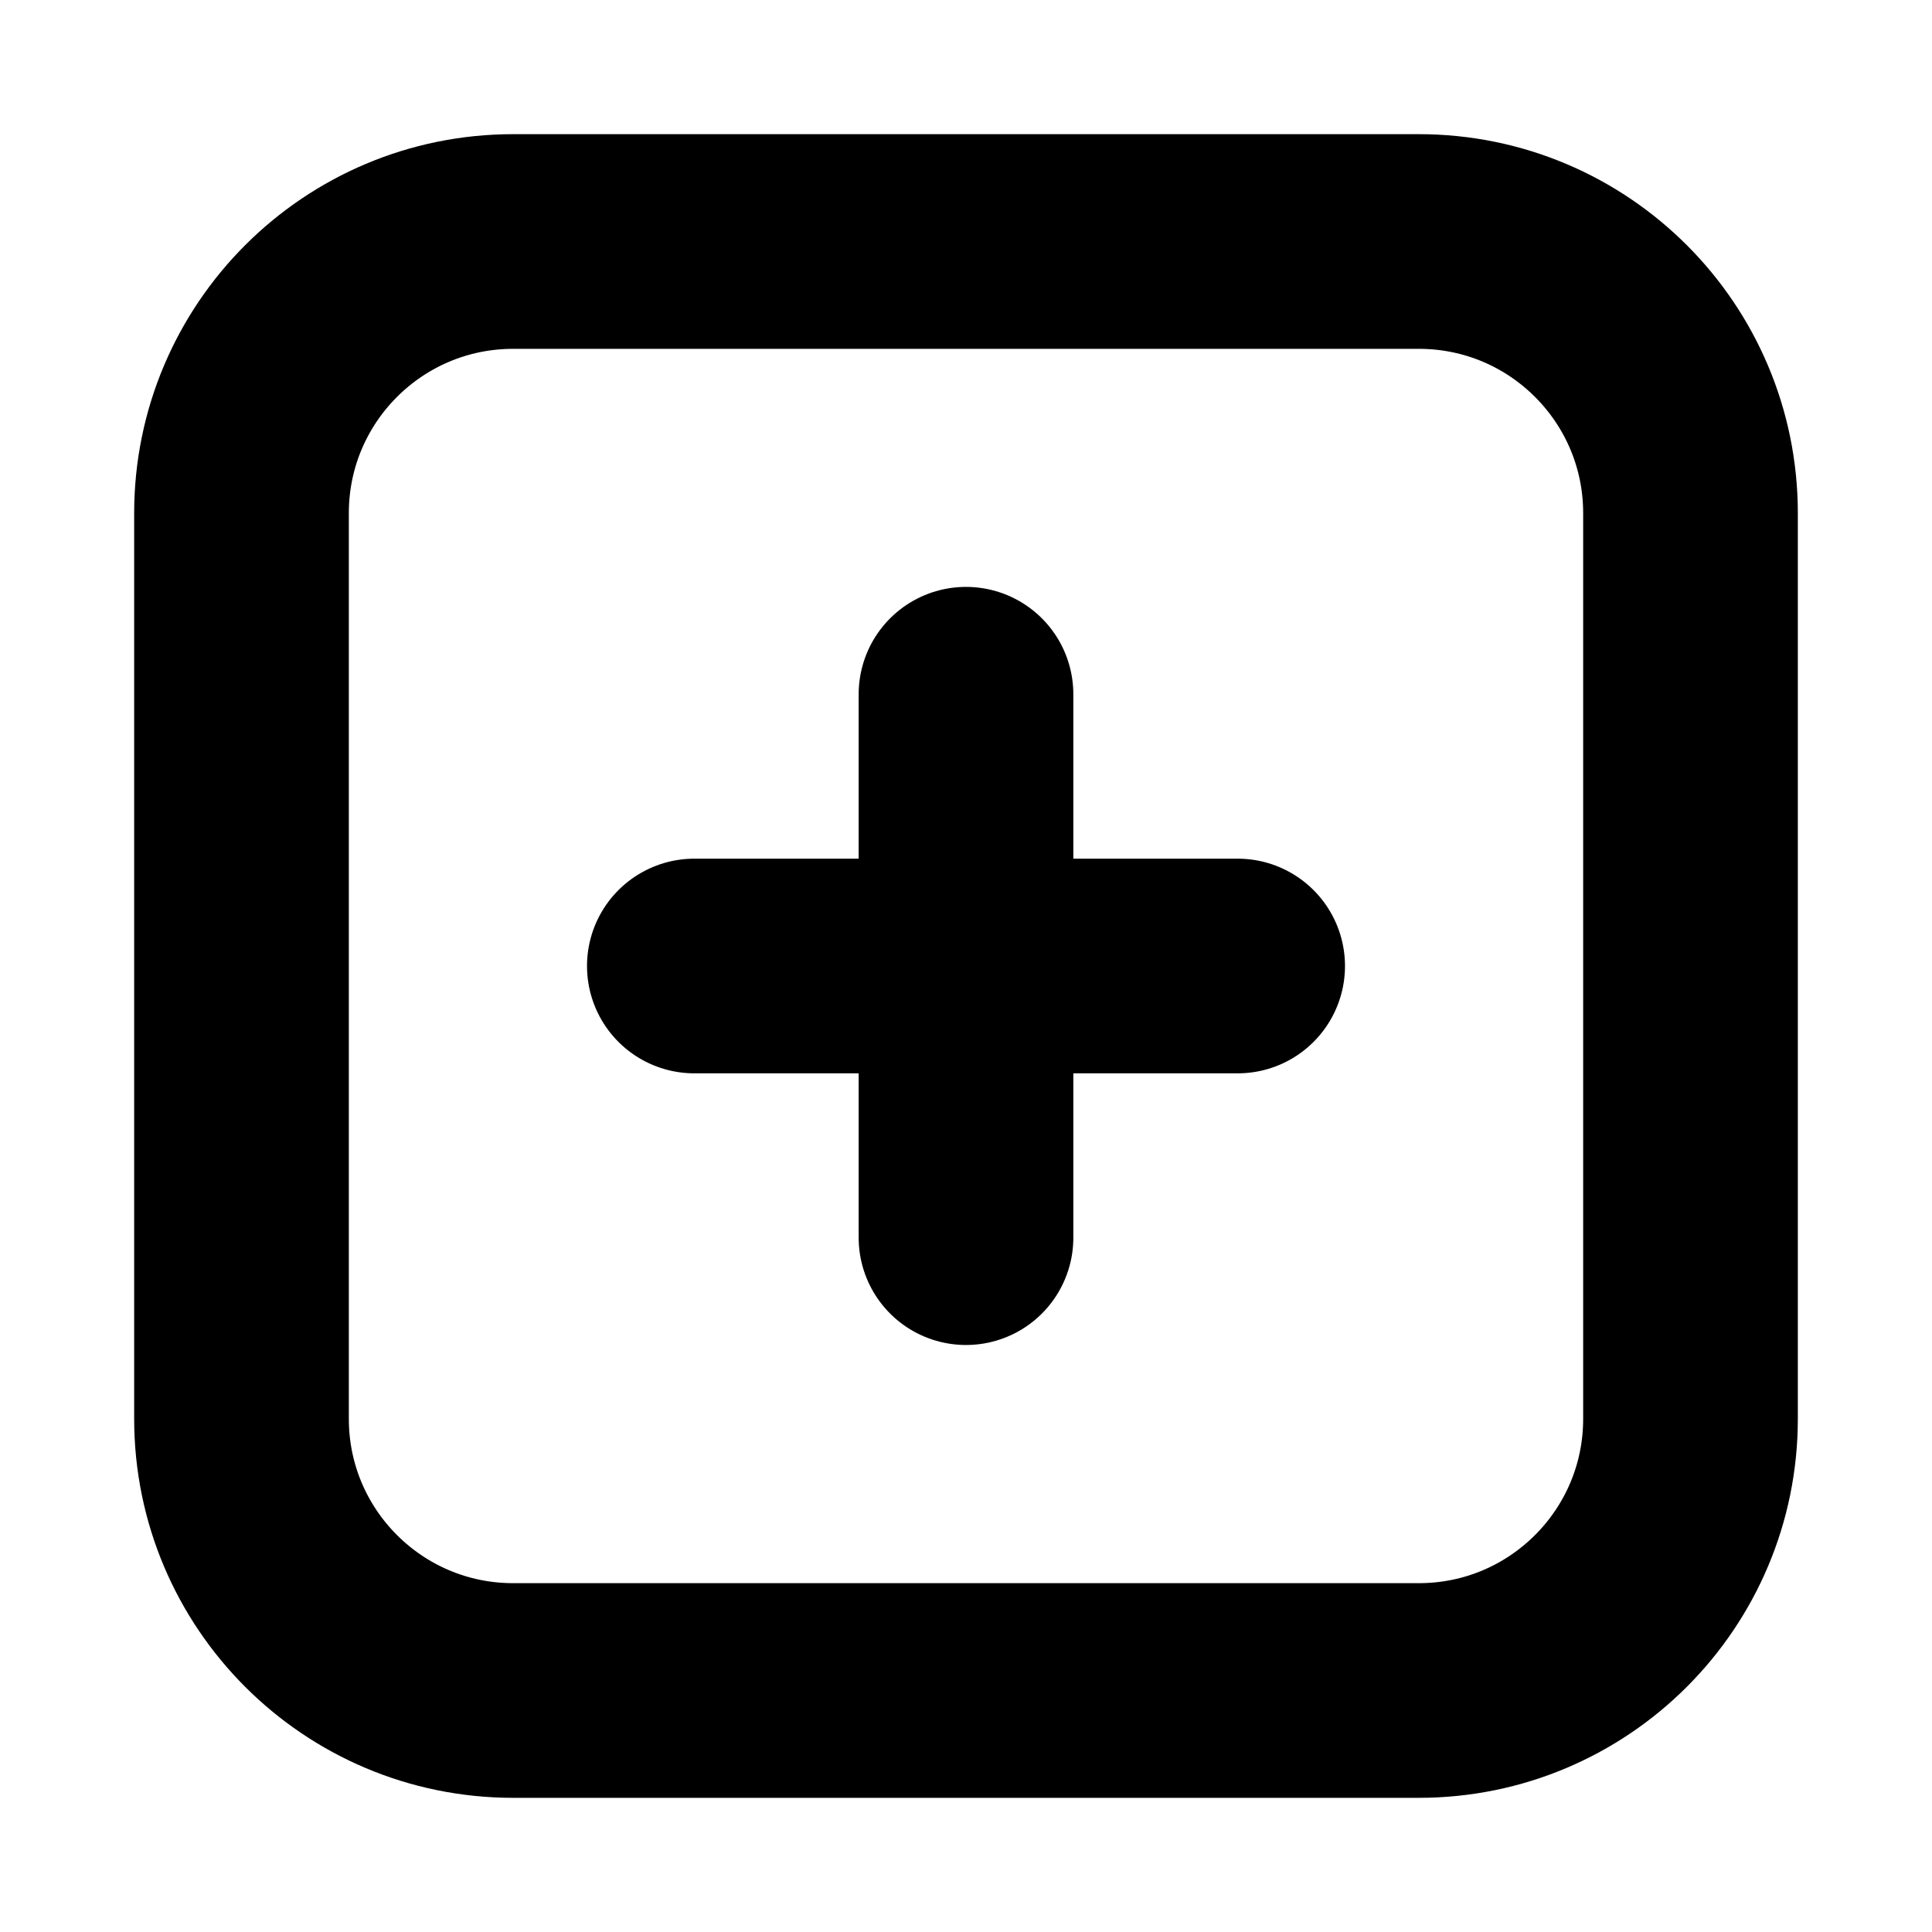 <?xml version="1.0" encoding="UTF-8" standalone="no"?><svg width='18' height='18' viewBox='0 0 18 18' fill='none' xmlns='http://www.w3.org/2000/svg'>
<path d='M11.531 9H9M9 9H6.469M9 9V11.531M9 9L9 6.468M15.75 4.781L15.75 13.219C15.75 14.617 14.617 15.75 13.219 15.75H4.781C3.383 15.75 2.25 14.617 2.25 13.219V4.781C2.25 3.383 3.383 2.25 4.781 2.25H13.219C14.617 2.25 15.75 3.383 15.75 4.781Z' stroke='black' stroke-width='2' stroke-linecap='round'/>
</svg>
